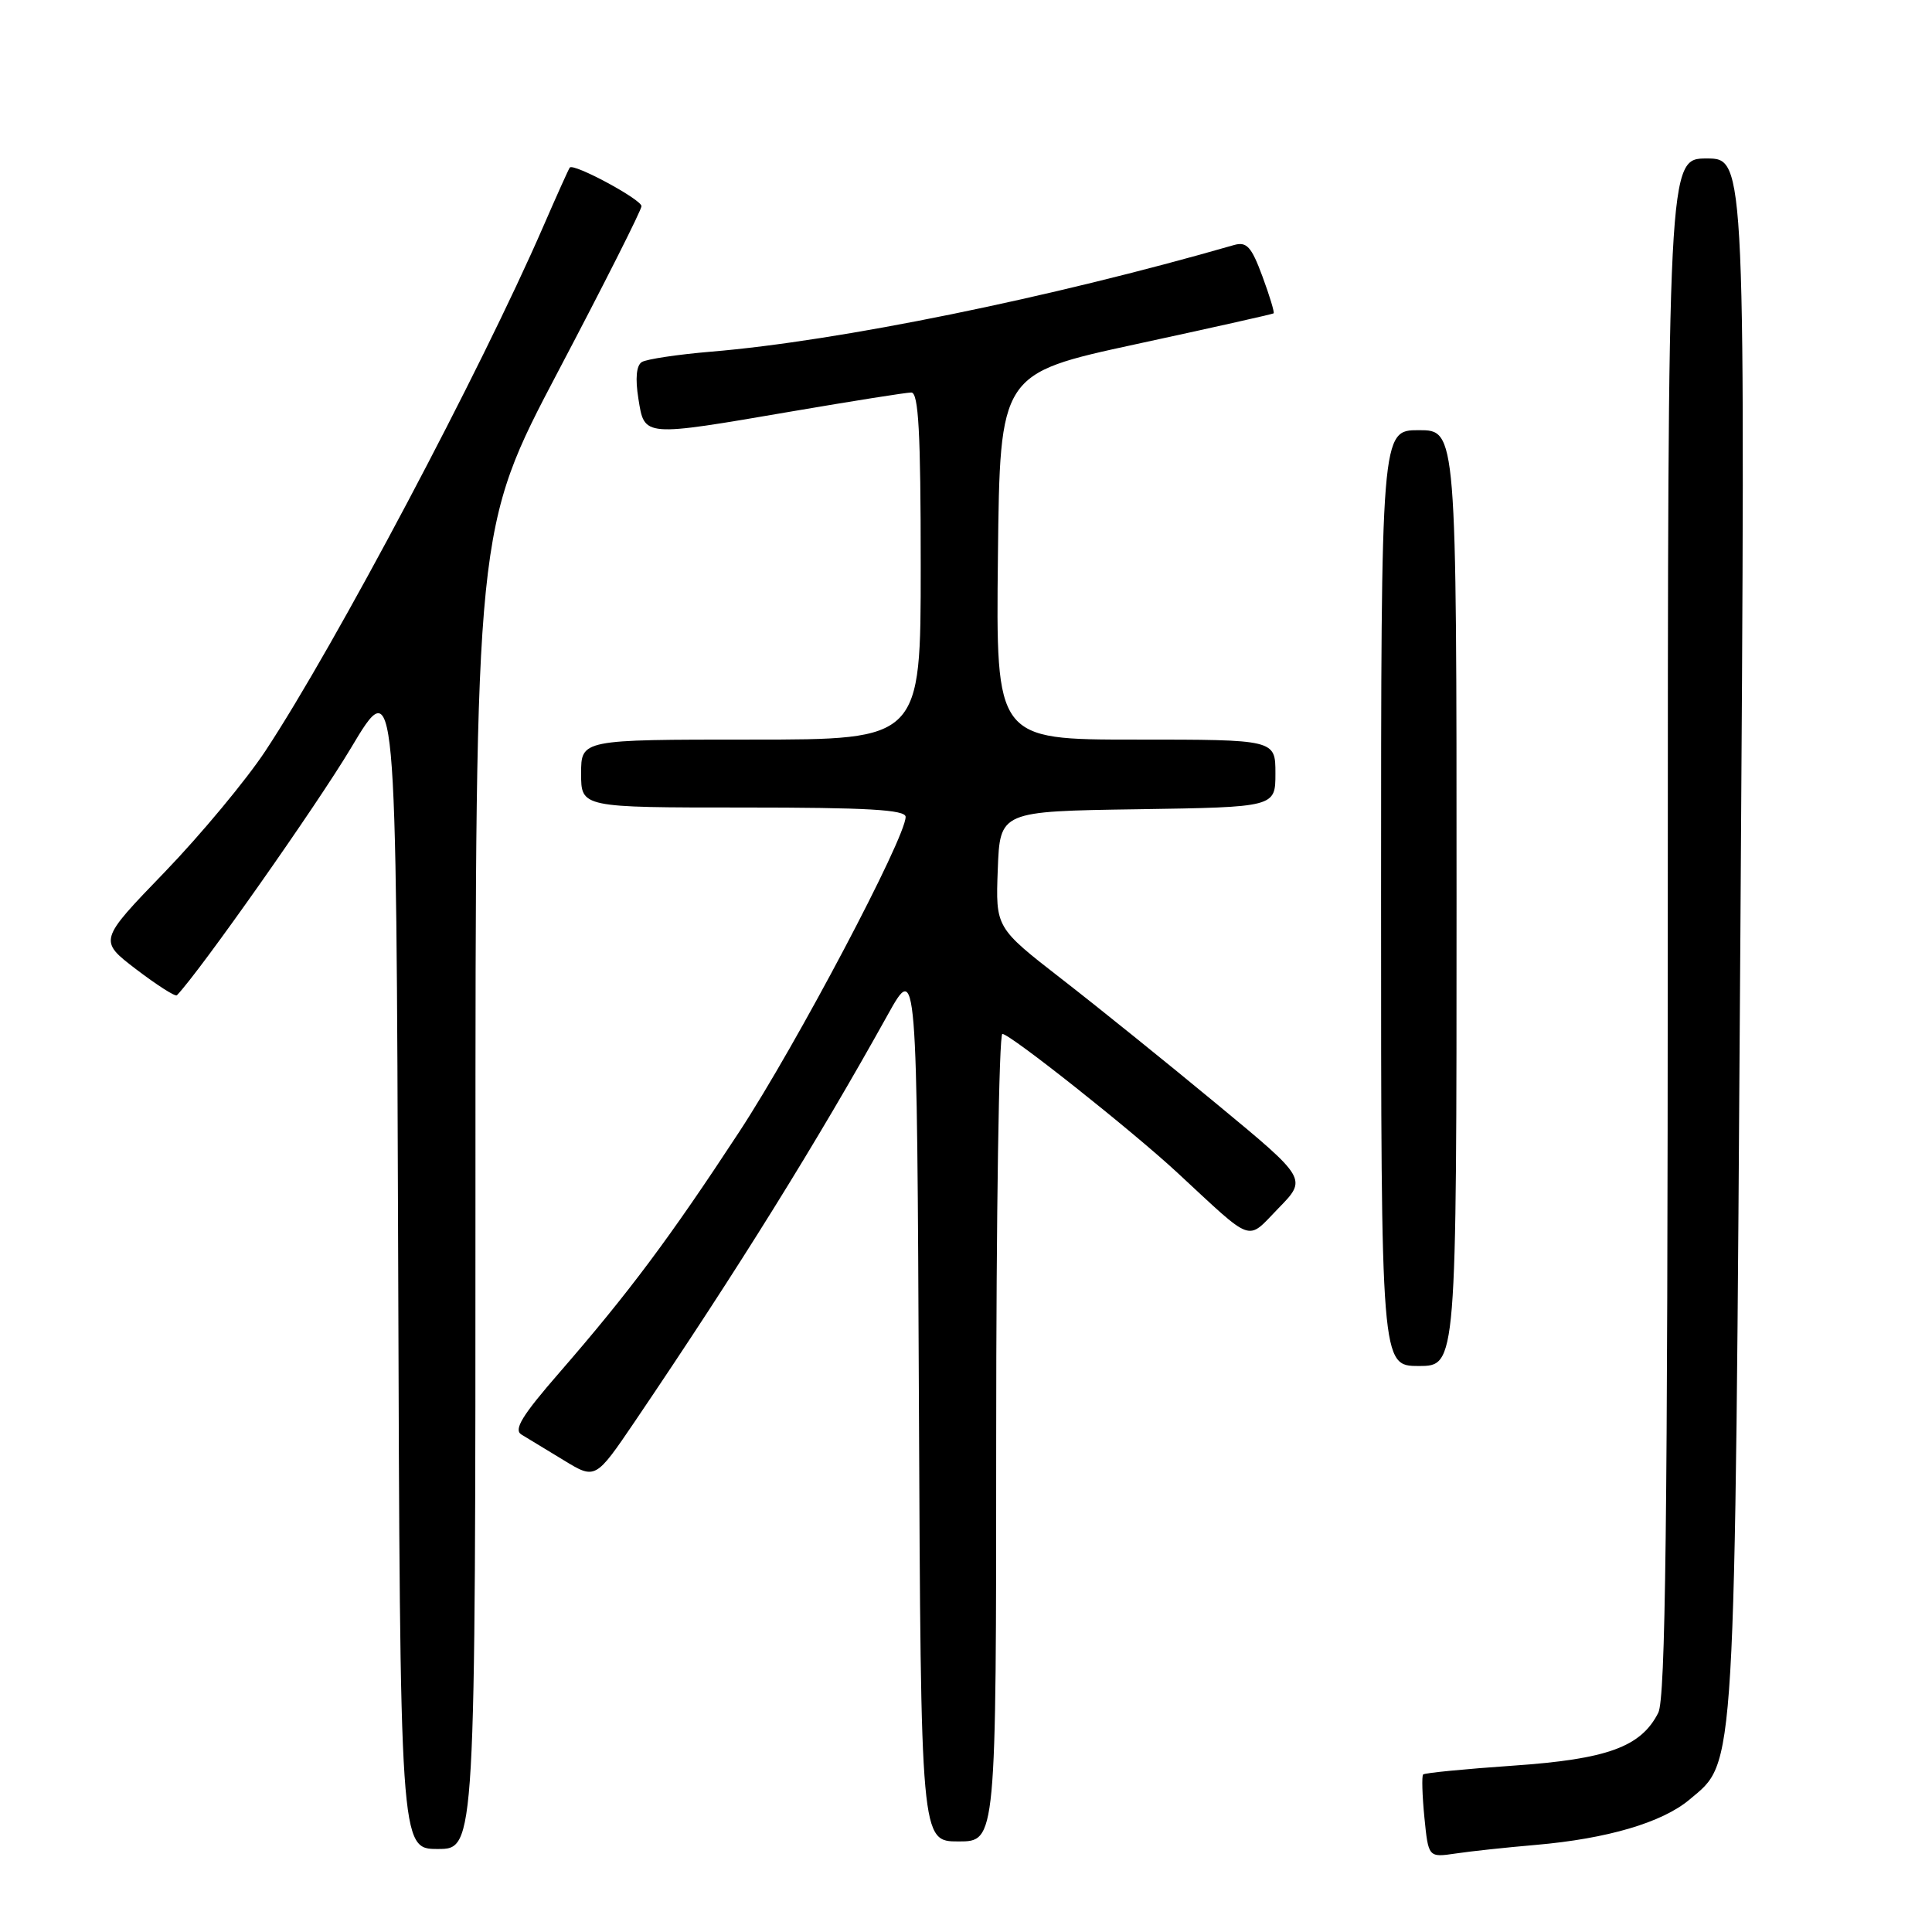 <?xml version="1.0" encoding="UTF-8" standalone="no"?>
<!DOCTYPE svg PUBLIC "-//W3C//DTD SVG 1.1//EN" "http://www.w3.org/Graphics/SVG/1.1/DTD/svg11.dtd" >
<svg xmlns="http://www.w3.org/2000/svg" xmlns:xlink="http://www.w3.org/1999/xlink" version="1.1" viewBox="0 0 256 256">
 <g >
 <path fill="currentColor"
d=" M 203.50 244.46 C 212.98 243.64 220.26 241.49 223.86 238.46 C 230.04 233.26 229.85 236.56 230.61 123.75 C 231.30 21.00 231.30 21.00 226.15 21.00 C 221.00 21.00 221.00 21.00 220.99 122.75 C 220.97 201.59 220.69 225.05 219.73 226.95 C 217.44 231.48 212.98 233.10 200.47 233.96 C 194.11 234.40 188.76 234.92 188.57 235.13 C 188.38 235.33 188.45 237.89 188.74 240.82 C 189.27 246.13 189.27 246.13 192.88 245.60 C 194.87 245.30 199.65 244.79 203.50 244.46 Z  M 63.00 157.51 C 63.00 70.03 63.00 70.03 74.00 49.13 C 80.05 37.64 85.00 27.83 85.00 27.32 C 85.00 26.43 76.03 21.60 75.50 22.20 C 75.36 22.37 73.78 25.88 71.99 30.00 C 63.75 48.98 44.39 85.54 35.17 99.50 C 32.63 103.35 26.62 110.58 21.81 115.57 C 13.06 124.63 13.06 124.63 18.06 128.45 C 20.82 130.55 23.23 132.09 23.44 131.88 C 26.48 128.72 41.96 106.73 46.50 99.12 C 52.50 89.06 52.50 89.06 52.76 167.03 C 53.01 245.00 53.01 245.00 58.01 245.00 C 63.00 245.00 63.00 245.00 63.00 157.51 Z  M 132.00 190.50 C 132.00 161.07 132.37 137.00 132.82 137.00 C 133.84 137.00 149.94 149.77 156.00 155.38 C 166.29 164.91 165.11 164.50 169.41 160.09 C 173.21 156.20 173.21 156.20 161.30 146.35 C 154.76 140.93 145.47 133.44 140.66 129.71 C 131.92 122.92 131.92 122.92 132.21 115.21 C 132.50 107.50 132.50 107.50 150.75 107.23 C 169.00 106.95 169.00 106.95 169.00 102.48 C 169.00 98.00 169.00 98.00 150.48 98.00 C 131.96 98.00 131.96 98.00 132.23 73.75 C 132.50 49.51 132.50 49.51 150.50 45.61 C 160.40 43.47 168.62 41.63 168.76 41.52 C 168.90 41.41 168.23 39.19 167.27 36.60 C 165.82 32.68 165.19 31.99 163.51 32.47 C 139.17 39.48 111.19 45.19 94.20 46.60 C 89.79 46.97 85.67 47.59 85.05 47.97 C 84.32 48.42 84.16 50.14 84.59 52.83 C 85.41 57.93 85.08 57.91 105.00 54.50 C 112.97 53.14 120.06 52.01 120.75 52.01 C 121.71 52.00 122.00 57.26 122.00 75.00 C 122.00 98.00 122.00 98.00 99.50 98.00 C 77.00 98.00 77.00 98.00 77.00 102.50 C 77.00 107.00 77.00 107.00 98.50 107.00 C 114.90 107.00 120.00 107.29 120.00 108.24 C 120.00 111.02 105.57 138.35 97.97 149.95 C 88.71 164.08 83.31 171.30 74.12 181.88 C 69.17 187.57 68.02 189.45 69.10 190.09 C 69.87 190.55 72.39 192.08 74.70 193.49 C 78.90 196.05 78.90 196.05 84.17 188.28 C 97.86 168.06 108.24 151.36 117.61 134.50 C 121.50 127.50 121.50 127.50 121.76 185.75 C 122.02 244.00 122.02 244.00 127.01 244.00 C 132.00 244.00 132.00 244.00 132.00 190.50 Z  M 193.00 119.00 C 193.00 57.00 193.00 57.00 188.00 57.00 C 183.00 57.00 183.00 57.00 183.00 119.00 C 183.00 181.00 183.00 181.00 188.00 181.00 C 193.00 181.00 193.00 181.00 193.00 119.00 Z "/>
</g>
</svg>
